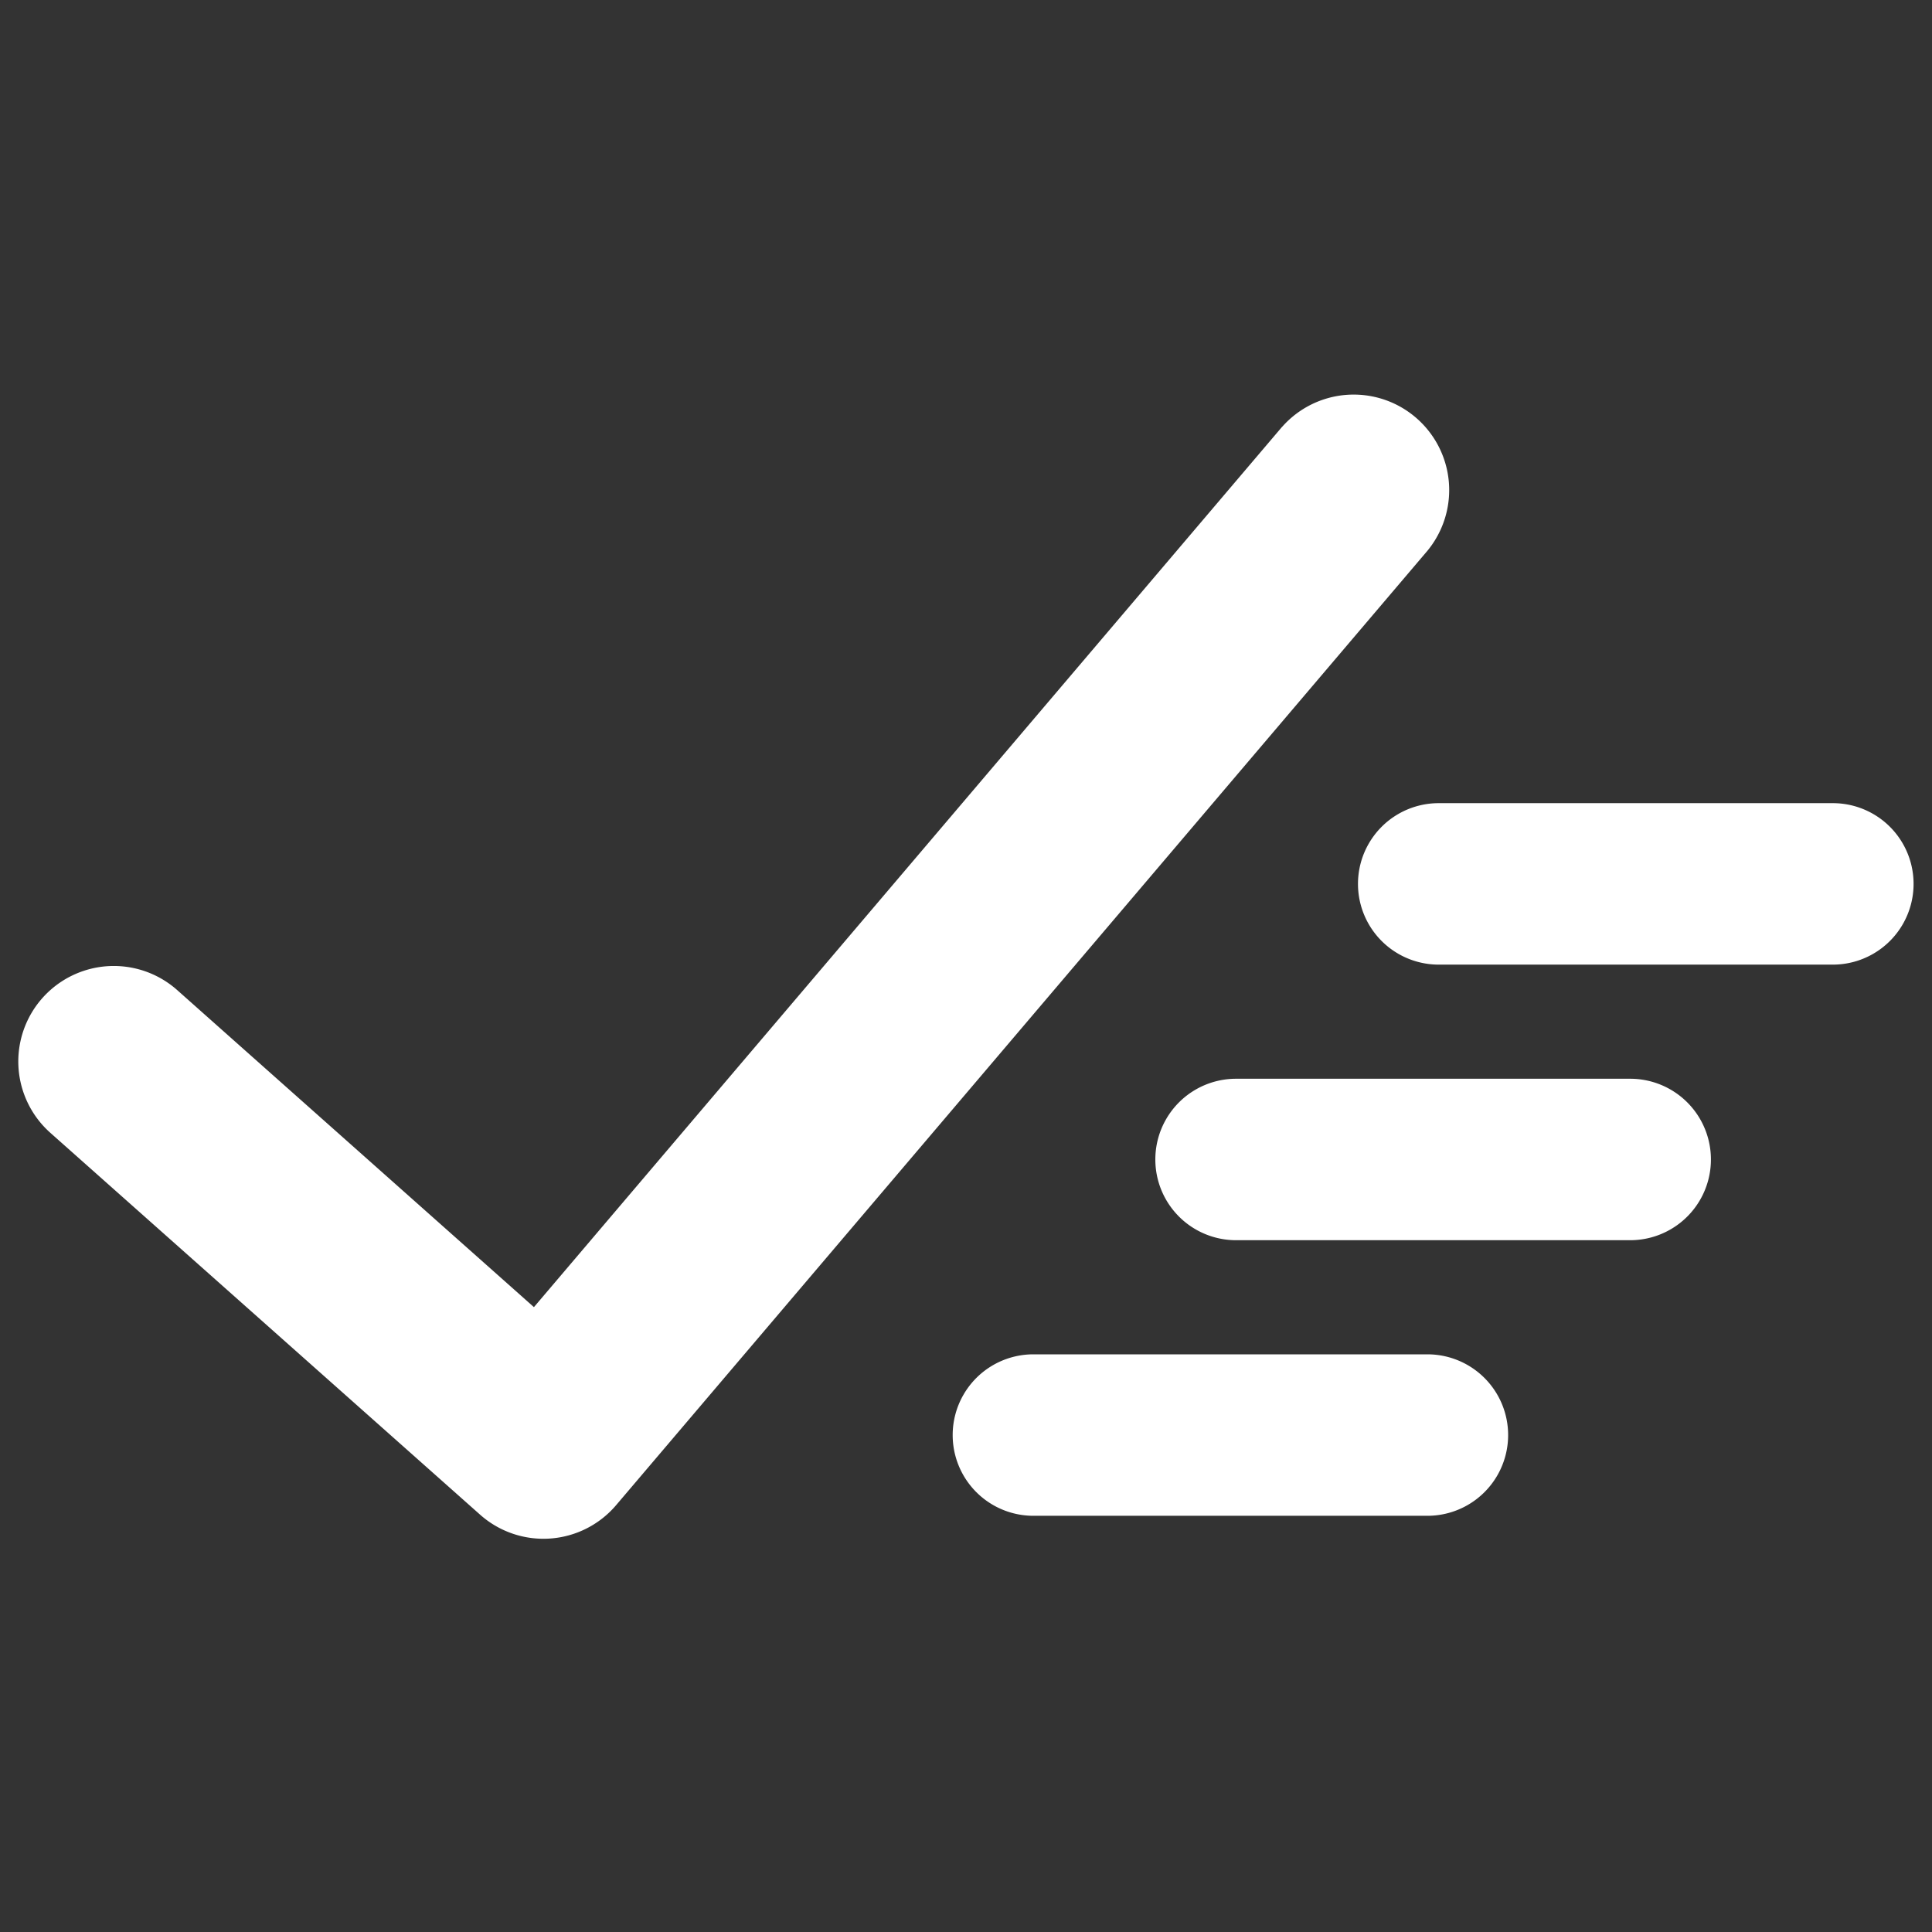 <svg xmlns="http://www.w3.org/2000/svg" width="28" height="28" fill="none" viewBox="0 0 28 28">
  <rect x="0" y="0" width="28" height="28" fill="#333333" stroke="none"/>
  <path fill="#fff" fill-rule="evenodd" d="M18.581 6.187a1.384 1.384 0 0 1 2.109 1.792L8.93 21.813a1.382 1.382 0 0 1-1.973.138L.73 16.418a1.383 1.383 0 0 1 1.838-2.069l5.17 4.595L18.58 6.187Zm7.982 7.793h-5.712a1.17 1.17 0 0 1 0-2.34h5.712a1.17 1.17 0 1 1 0 2.34Zm-2.937 3.994h-5.712a1.17 1.17 0 0 1 0-2.34h5.712a1.17 1.17 0 1 1 0 2.34Zm-2.938 3.994h-5.711a1.17 1.17 0 1 1 0-2.34h5.71a1.17 1.17 0 1 1 0 2.34Z" clip-rule="evenodd"/>
</svg>

